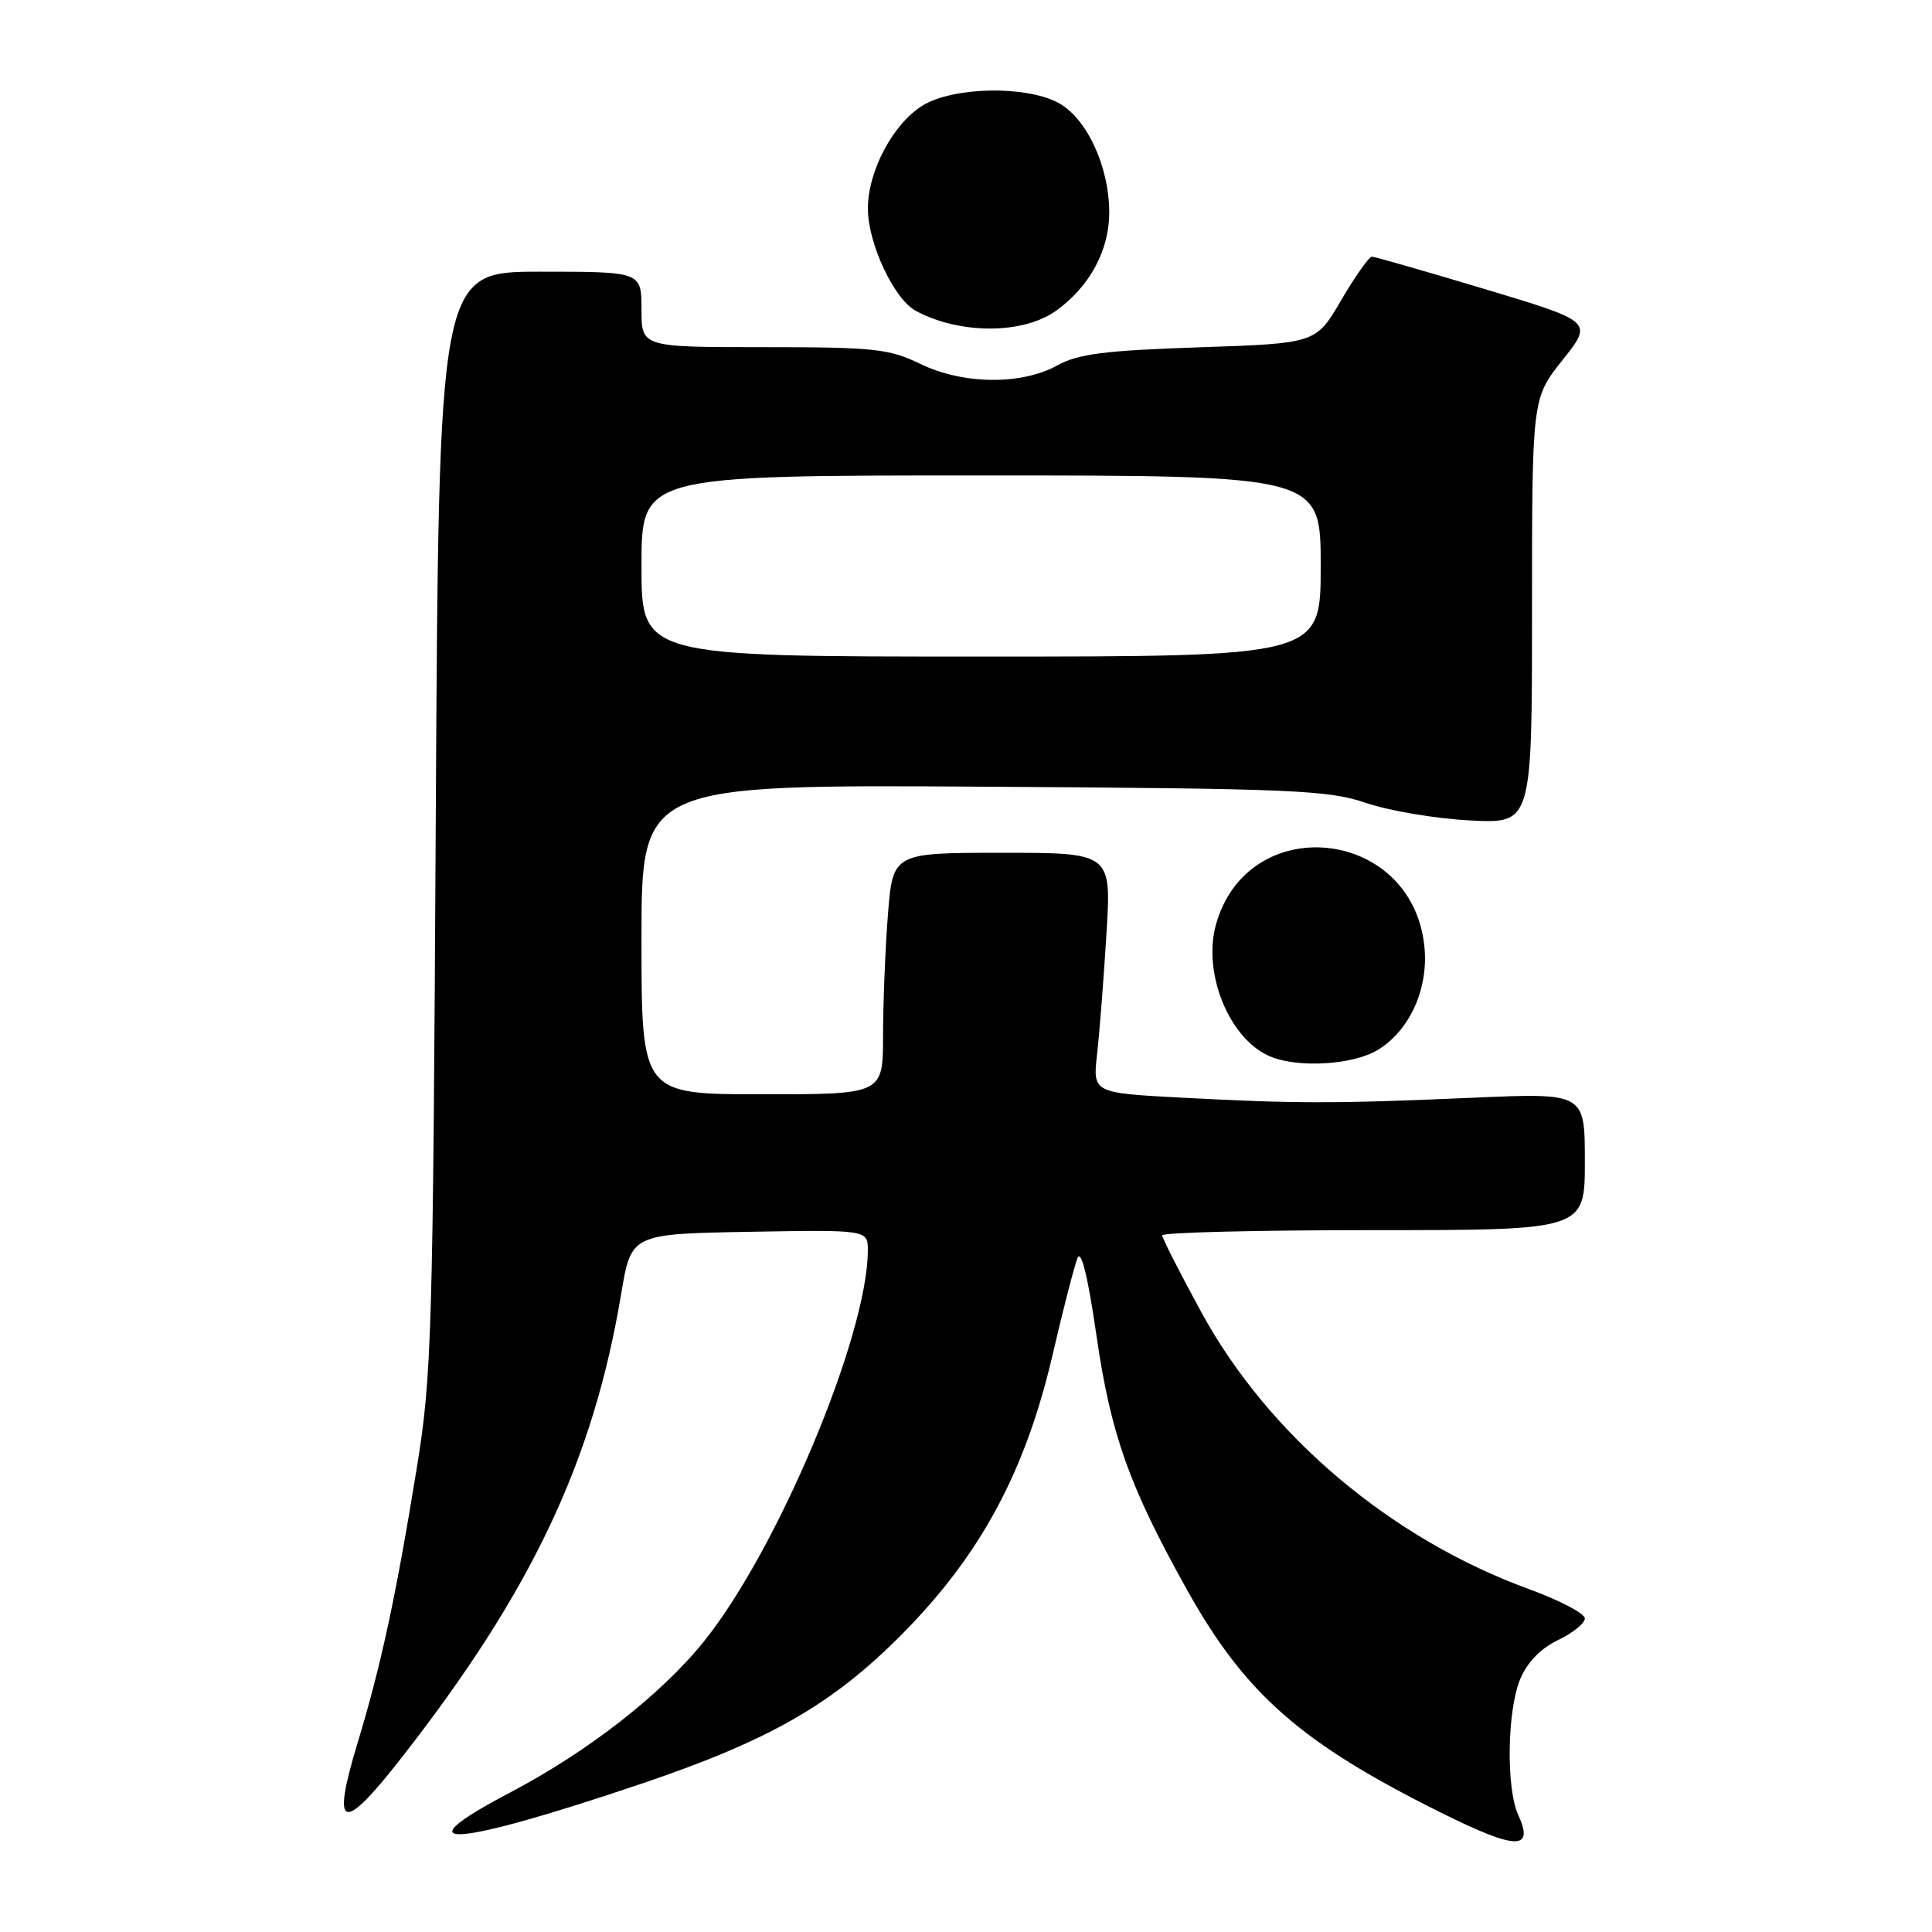 <?xml version="1.0" encoding="UTF-8" standalone="no"?>
<!DOCTYPE svg PUBLIC "-//W3C//DTD SVG 1.1//EN" "http://www.w3.org/Graphics/SVG/1.1/DTD/svg11.dtd" >
<svg xmlns="http://www.w3.org/2000/svg" xmlns:xlink="http://www.w3.org/1999/xlink" version="1.1" viewBox="0 0 256 256">
 <g >
 <path fill="currentColor"
d=" M 201.17 240.48 C 199.55 236.92 199.70 226.64 201.44 222.48 C 202.38 220.25 204.15 218.42 206.44 217.32 C 208.40 216.39 210.00 215.10 210.00 214.45 C 210.00 213.80 206.67 212.05 202.61 210.57 C 184.31 203.90 168.13 190.24 159.22 173.94 C 156.35 168.68 154.00 164.07 154.00 163.69 C 154.00 163.31 166.60 163.00 182.00 163.00 C 210.00 163.00 210.00 163.00 210.00 153.91 C 210.00 144.81 210.00 144.81 195.25 145.45 C 177.04 146.25 171.66 146.25 156.65 145.45 C 144.79 144.82 144.79 144.82 145.37 139.66 C 145.69 136.82 146.25 129.66 146.61 123.75 C 147.27 113.00 147.27 113.00 132.78 113.00 C 118.30 113.00 118.30 113.00 117.65 121.25 C 117.30 125.79 117.01 132.99 117.01 137.25 C 117.00 145.00 117.00 145.00 101.00 145.00 C 85.00 145.00 85.00 145.00 85.00 124.48 C 85.00 103.96 85.00 103.96 130.25 104.24 C 171.45 104.49 175.99 104.69 181.00 106.39 C 184.03 107.43 190.21 108.47 194.75 108.71 C 203.00 109.15 203.00 109.15 203.00 80.97 C 203.00 52.79 203.00 52.79 207.05 47.70 C 211.09 42.62 211.09 42.62 196.80 38.32 C 188.93 35.96 182.18 34.02 181.79 34.01 C 181.41 34.01 179.58 36.59 177.73 39.75 C 174.38 45.50 174.38 45.50 158.94 46.02 C 146.40 46.44 142.86 46.89 140.12 48.41 C 135.34 51.05 127.62 50.97 121.93 48.21 C 117.80 46.21 115.84 46.00 101.18 46.00 C 85.00 46.00 85.00 46.00 85.00 41.00 C 85.00 36.00 85.00 36.00 71.57 36.00 C 58.14 36.00 58.14 36.00 57.74 108.75 C 57.37 176.92 57.21 182.32 55.23 194.50 C 52.46 211.55 50.50 220.67 47.40 230.88 C 43.85 242.59 45.29 243.06 53.30 232.79 C 70.44 210.84 78.60 193.59 82.30 171.50 C 83.63 163.50 83.63 163.50 99.32 163.22 C 115.00 162.95 115.00 162.95 114.99 165.72 C 114.96 176.96 103.06 205.34 93.27 217.50 C 87.58 224.57 77.88 232.12 67.48 237.58 C 52.79 245.30 60.03 244.79 85.00 236.35 C 101.96 230.62 110.31 225.83 119.50 216.56 C 129.93 206.05 135.89 194.98 139.50 179.41 C 140.89 173.41 142.37 167.68 142.78 166.69 C 143.27 165.52 144.18 169.27 145.31 177.12 C 147.20 190.12 149.66 197.01 157.32 210.72 C 165.03 224.51 172.43 230.99 190.99 240.21 C 200.93 245.15 203.33 245.22 201.17 240.48 Z  M 182.58 139.11 C 186.86 136.50 189.36 130.87 188.72 125.24 C 186.96 109.56 165.28 107.44 161.11 122.55 C 159.32 129.05 162.97 137.83 168.39 140.02 C 172.17 141.55 179.34 141.09 182.58 139.11 Z  M 140.00 41.13 C 144.43 37.92 147.00 33.11 146.98 28.10 C 146.95 21.94 143.93 15.53 140.13 13.57 C 135.76 11.31 126.30 11.52 122.29 13.96 C 118.35 16.37 115.00 22.65 115.00 27.64 C 115.00 32.25 118.46 39.64 121.35 41.19 C 127.21 44.34 135.62 44.31 140.00 41.13 Z  M 85.00 75.00 C 85.00 63.00 85.00 63.00 130.00 63.00 C 175.00 63.00 175.00 63.00 175.00 75.00 C 175.00 87.00 175.00 87.00 130.00 87.00 C 85.00 87.00 85.00 87.00 85.00 75.00 Z "/>
</g>
</svg>